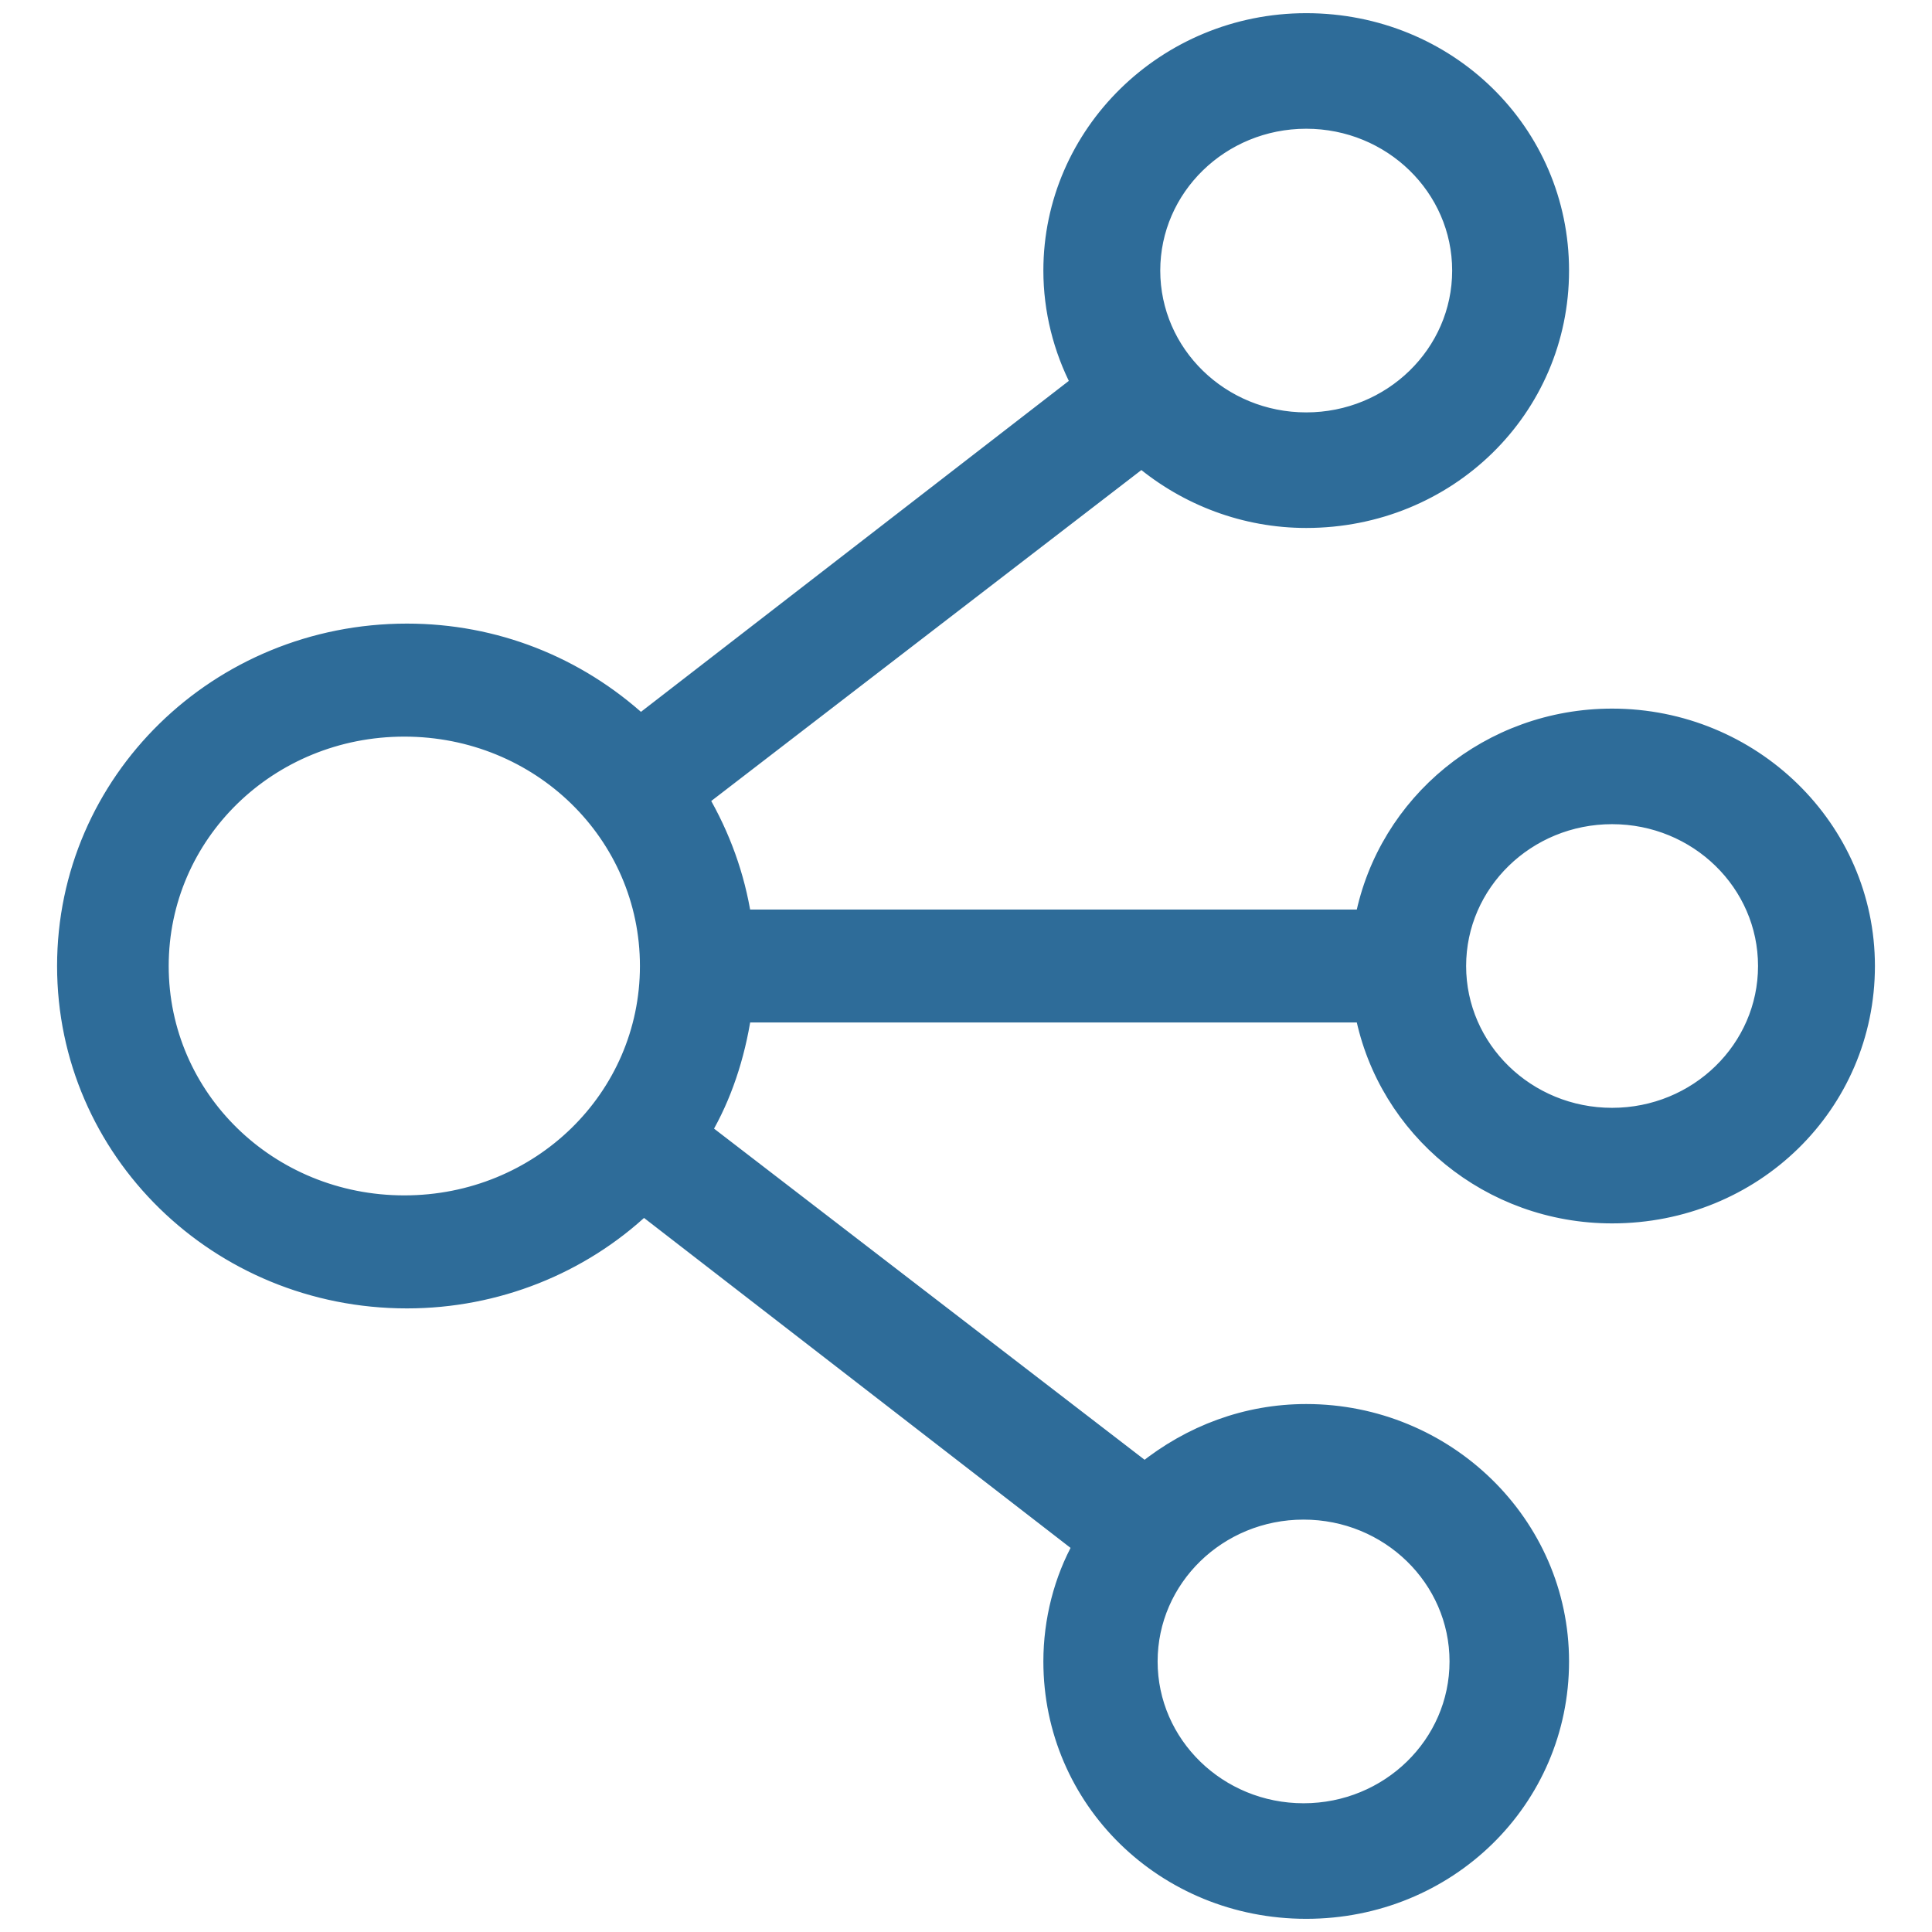 <?xml version="1.0" encoding="UTF-8"?>
<svg width="22px" height="22px" viewBox="0 0 22 22" version="1.1" xmlns="http://www.w3.org/2000/svg" xmlns:xlink="http://www.w3.org/1999/xlink">
    <!-- Generator: Sketch 52.2 (67145) - http://www.bohemiancoding.com/sketch -->
    <title>ico_nodered copy</title>
    <desc>Created with Sketch.</desc>
    <g id="07.-Extras" stroke="none" stroke-width="1" fill="none" fill-rule="evenodd">
        <g id="ico_nodered-copy" transform="translate(0, -1)" fill="#2E6C99" fill-rule="nonzero" stroke="#2E6C99" stroke-width="0.2">
            <g id="noun_nodes_253955">
                <g transform="translate(11, 12) scale(1, -1) rotate(-90) translate(-11, -12) translate(-0.5, 1)">
                    <path d="M7.701,4.634 C7.701,2.485 9.396,0.75 11.5,0.75 C13.604,0.75 15.299,2.485 15.299,4.634 C15.299,5.651 14.911,6.615 14.238,7.328 L18.099,12.319 C18.487,12.101 18.952,11.981 19.419,11.981 C20.996,11.981 22.25,13.266 22.25,14.874 C22.25,16.482 20.996,17.767 19.419,17.767 C17.852,17.767 16.588,16.462 16.588,14.874 C16.588,14.195 16.826,13.56 17.249,13.034 L13.378,8.001 C12.989,8.23 12.533,8.383 12.043,8.457 L12.043,15.531 C13.359,15.792 14.331,16.966 14.331,18.357 C14.331,19.966 13.077,21.25 11.5,21.25 C9.933,21.25 8.669,19.946 8.669,18.357 C8.669,16.966 9.641,15.792 10.957,15.531 L10.957,8.457 C10.475,8.382 10.02,8.217 9.595,7.969 L5.725,12.999 C6.163,13.52 6.412,14.181 6.412,14.874 C6.412,16.482 5.158,17.767 3.581,17.767 C2.004,17.767 0.75,16.482 0.75,14.874 C0.75,13.276 2.024,11.981 3.581,11.981 C4.032,11.981 4.474,12.093 4.866,12.297 L8.736,7.294 C8.07,6.566 7.701,5.632 7.701,4.634 Z M4.989,12.954 L4.797,12.833 C4.439,12.608 4.014,12.481 3.581,12.481 C2.302,12.481 1.25,13.55 1.25,14.874 C1.25,16.209 2.283,17.267 3.581,17.267 C4.879,17.267 5.912,16.209 5.912,14.874 C5.912,14.239 5.66,13.636 5.221,13.187 L5.069,13.032 L9.479,7.3 L9.673,7.428 C10.151,7.745 10.67,7.934 11.231,7.988 L11.457,8.01 L11.457,15.967 L11.236,15.993 C10.062,16.13 9.169,17.142 9.169,18.357 C9.169,19.673 10.213,20.75 11.5,20.75 C12.798,20.75 13.831,19.692 13.831,18.357 C13.831,17.142 12.938,16.13 11.764,15.993 L11.543,15.967 L11.543,8.012 L11.768,7.989 C12.351,7.929 12.884,7.749 13.292,7.462 L13.488,7.324 L17.897,13.056 L17.756,13.211 C17.329,13.677 17.088,14.254 17.088,14.874 C17.088,16.189 18.132,17.267 19.419,17.267 C20.717,17.267 21.75,16.209 21.75,14.874 C21.75,13.539 20.717,12.481 19.419,12.481 C18.969,12.481 18.521,12.617 18.185,12.856 L17.989,12.994 L13.568,7.28 L13.734,7.124 C14.406,6.494 14.799,5.591 14.799,4.634 C14.799,2.758 13.326,1.25 11.5,1.25 C9.674,1.25 8.201,2.758 8.201,4.634 C8.201,5.571 8.573,6.443 9.241,7.098 L9.399,7.253 L4.989,12.954 Z M5.296,14.874 C5.296,13.9 4.527,13.112 3.581,13.112 C2.635,13.112 1.866,13.9 1.866,14.874 C1.866,15.848 2.635,16.636 3.581,16.636 C4.527,16.636 5.296,15.848 5.296,14.874 Z M5.796,14.874 C5.796,16.122 4.806,17.136 3.581,17.136 C2.356,17.136 1.366,16.122 1.366,14.874 C1.366,13.626 2.356,12.612 3.581,12.612 C4.806,12.612 5.796,13.626 5.796,14.874 Z M19.419,13.082 C18.473,13.082 17.704,13.87 17.704,14.844 C17.704,15.818 18.473,16.606 19.419,16.606 C20.365,16.606 21.134,15.818 21.134,14.844 C21.134,13.87 20.365,13.082 19.419,13.082 Z M19.419,12.582 C20.644,12.582 21.634,13.596 21.634,14.844 C21.634,16.092 20.644,17.106 19.419,17.106 C18.194,17.106 17.204,16.092 17.204,14.844 C17.204,13.596 18.194,12.582 19.419,12.582 Z M13.215,18.357 C13.215,17.383 12.446,16.595 11.5,16.595 C10.554,16.595 9.785,17.383 9.785,18.357 C9.785,19.332 10.554,20.119 11.5,20.119 C12.446,20.119 13.215,19.332 13.215,18.357 Z M13.715,18.357 C13.715,19.605 12.725,20.619 11.5,20.619 C10.275,20.619 9.285,19.605 9.285,18.357 C9.285,17.109 10.275,16.095 11.5,16.095 C12.725,16.095 13.715,17.109 13.715,18.357 Z M11.5,1.821 C9.997,1.821 8.788,3.059 8.788,4.604 C8.788,6.149 9.997,7.387 11.5,7.387 C13.003,7.387 14.212,6.149 14.212,4.604 C14.212,3.059 13.003,1.821 11.5,1.821 Z M11.5,1.321 C13.282,1.321 14.712,2.785 14.712,4.604 C14.712,6.422 13.282,7.887 11.5,7.887 C9.718,7.887 8.288,6.422 8.288,4.604 C8.288,2.785 9.718,1.321 11.5,1.321 Z" id="Shape"></path>
                </g>
            </g>
        </g>
    </g>
</svg>